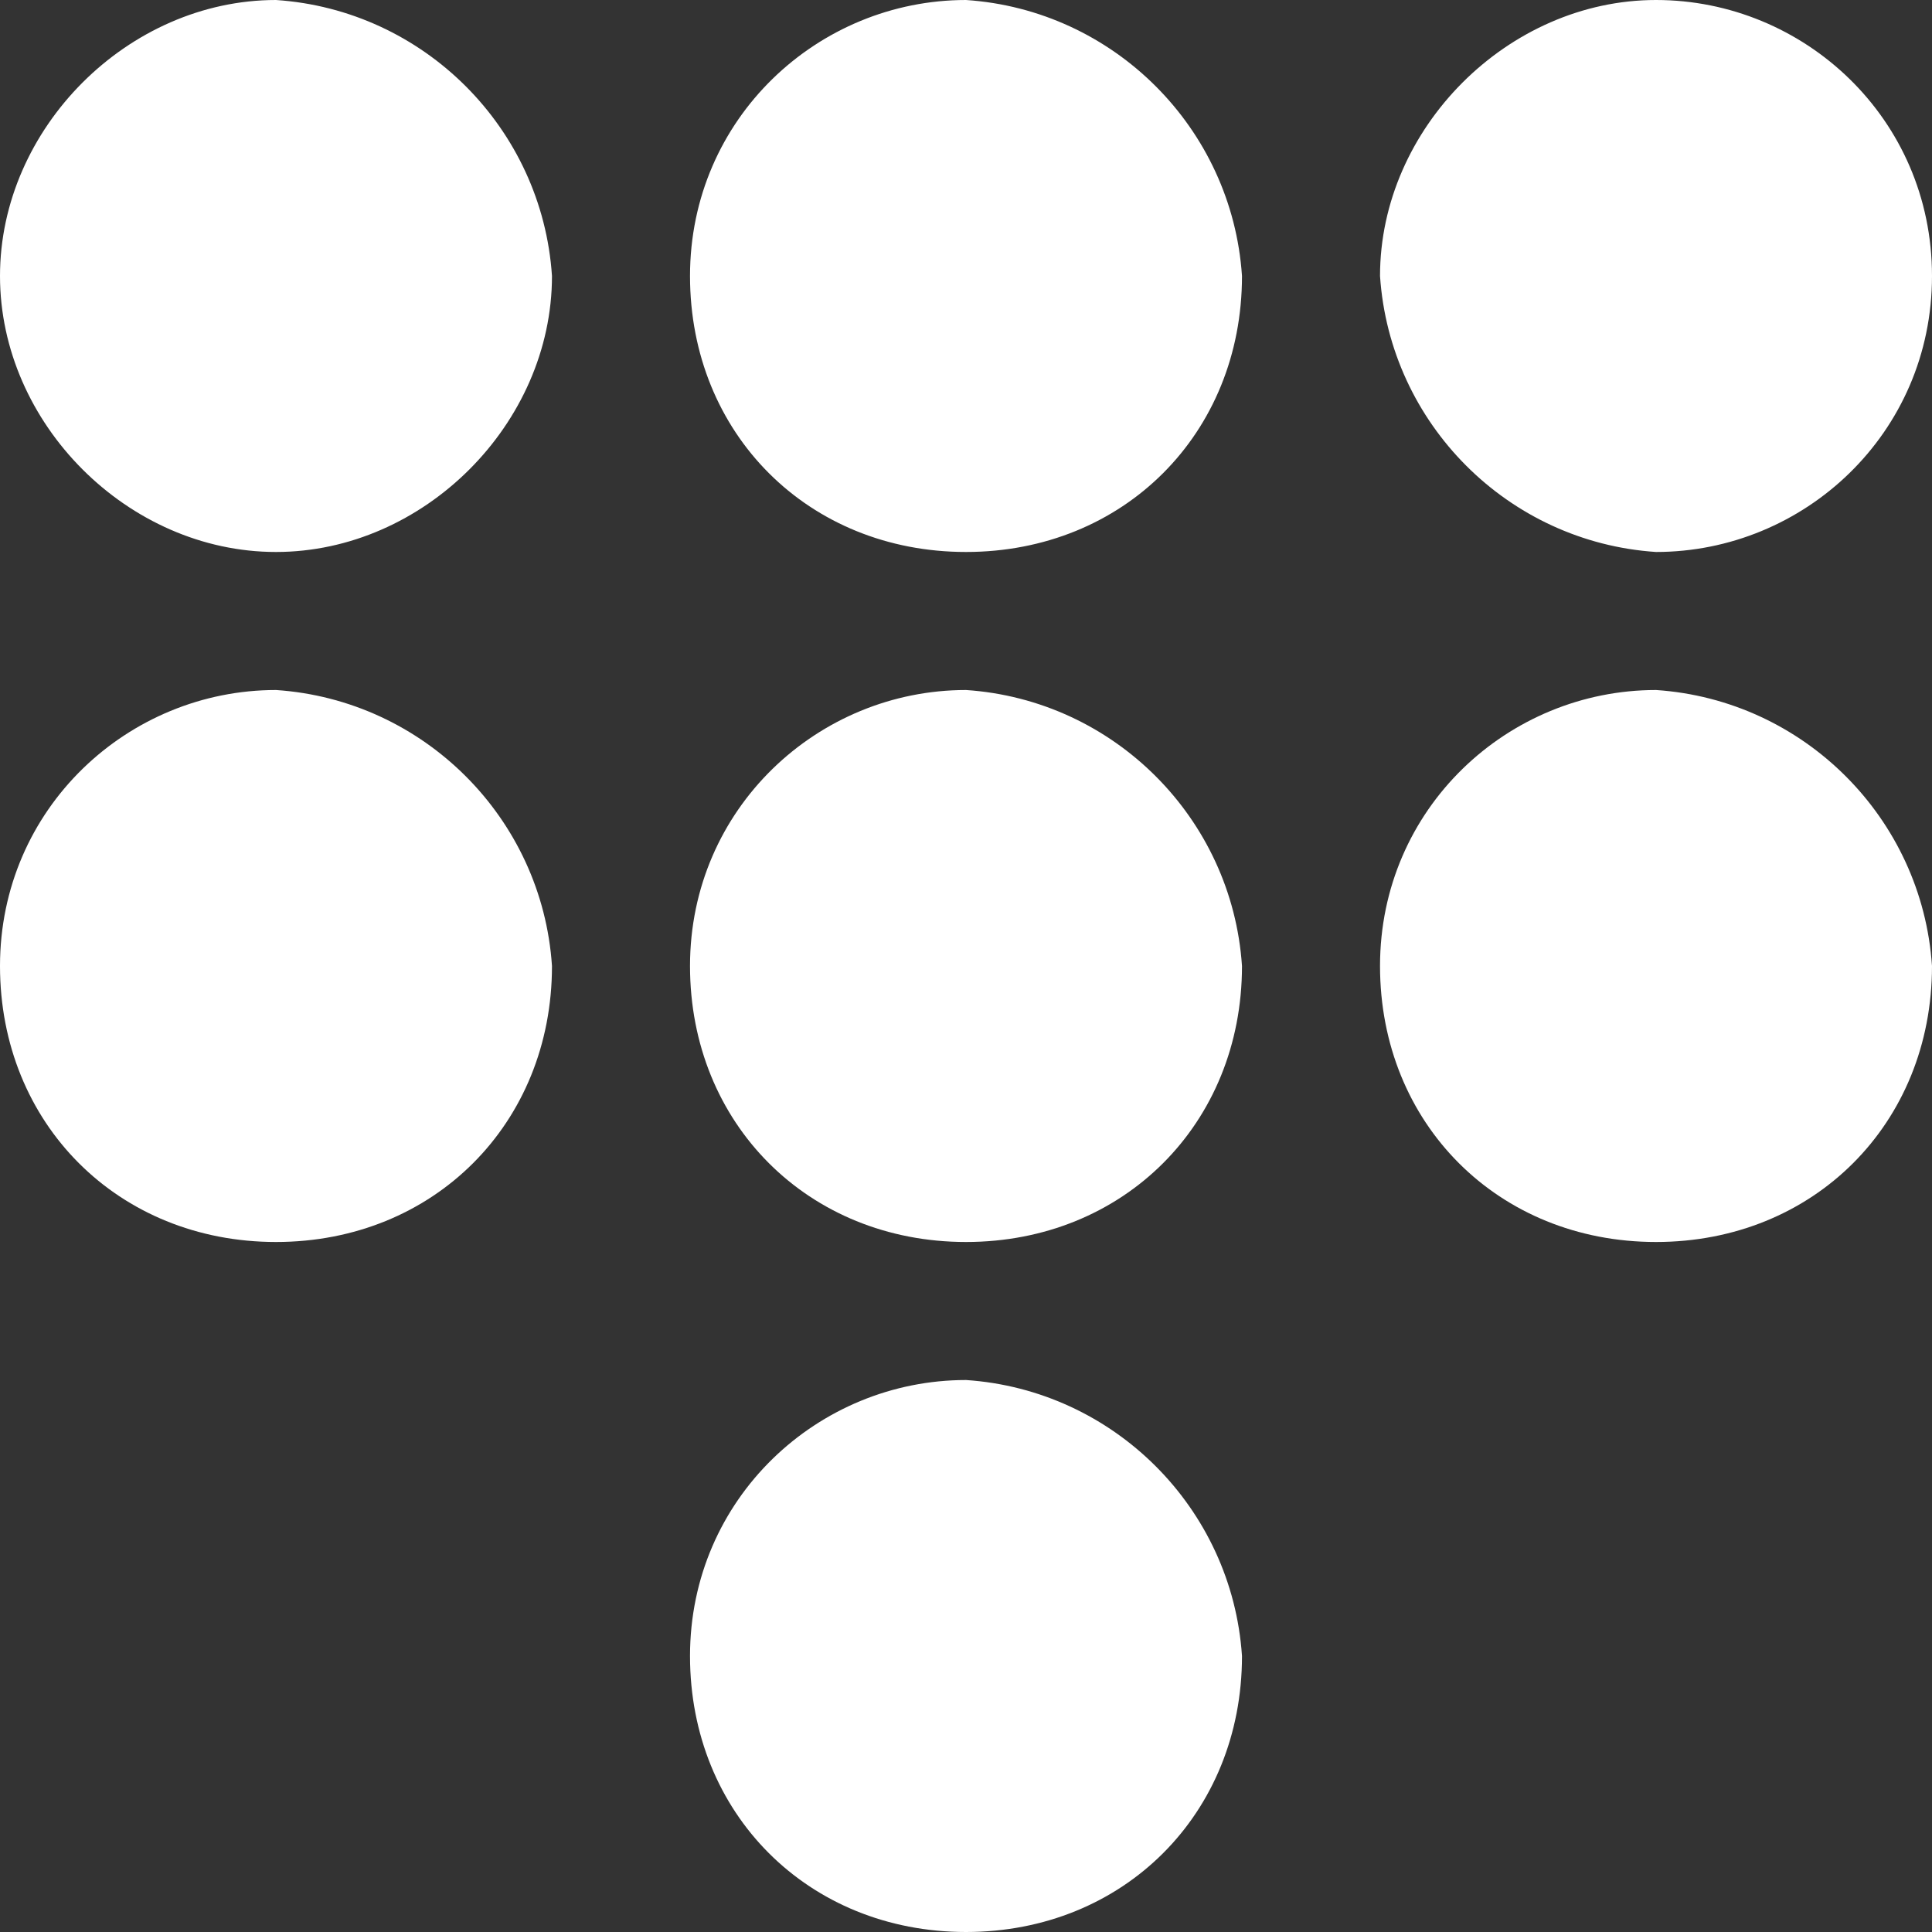 <svg width="27" height="27" viewBox="0 0 27 27" fill="none" xmlns="http://www.w3.org/2000/svg">
<rect x="0" y="0" width="27" height="27" fill="#333333" stroke="none"/>
<path d="M3.857 9.643C1.791 9.643 0 11.296 0 13.5C0 15.704 1.653 17.357 3.857 17.357C6.061 17.357 7.714 15.704 7.714 13.5C7.577 11.434 5.923 9.781 3.857 9.643ZM3.857 0C1.791 0 0 1.791 0 3.857C0 5.923 1.791 7.714 3.857 7.714C5.923 7.714 7.714 5.923 7.714 3.857C7.577 1.791 5.923 0.138 3.857 0ZM23.143 7.714C25.209 7.714 27 6.061 27 3.857C27 1.653 25.209 0 23.143 0C21.076 0 19.286 1.791 19.286 3.857C19.424 5.923 21.076 7.577 23.143 7.714ZM13.5 0C11.434 0 9.643 1.653 9.643 3.857C9.643 6.061 11.296 7.714 13.5 7.714C15.704 7.714 17.357 6.061 17.357 3.857C17.219 1.791 15.566 0.138 13.5 0ZM13.5 19.286C11.434 19.286 9.643 20.939 9.643 23.143C9.643 25.347 11.296 27 13.5 27C15.704 27 17.357 25.347 17.357 23.143C17.219 21.076 15.566 19.424 13.5 19.286ZM23.143 9.643C21.076 9.643 19.286 11.296 19.286 13.5C19.286 15.704 20.939 17.357 23.143 17.357C25.347 17.357 27 15.704 27 13.5C26.862 11.434 25.209 9.781 23.143 9.643ZM13.5 9.643C11.434 9.643 9.643 11.296 9.643 13.5C9.643 15.704 11.296 17.357 13.5 17.357C15.704 17.357 17.357 15.704 17.357 13.5C17.219 11.434 15.566 9.781 13.5 9.643Z" fill="white"/>
</svg>
